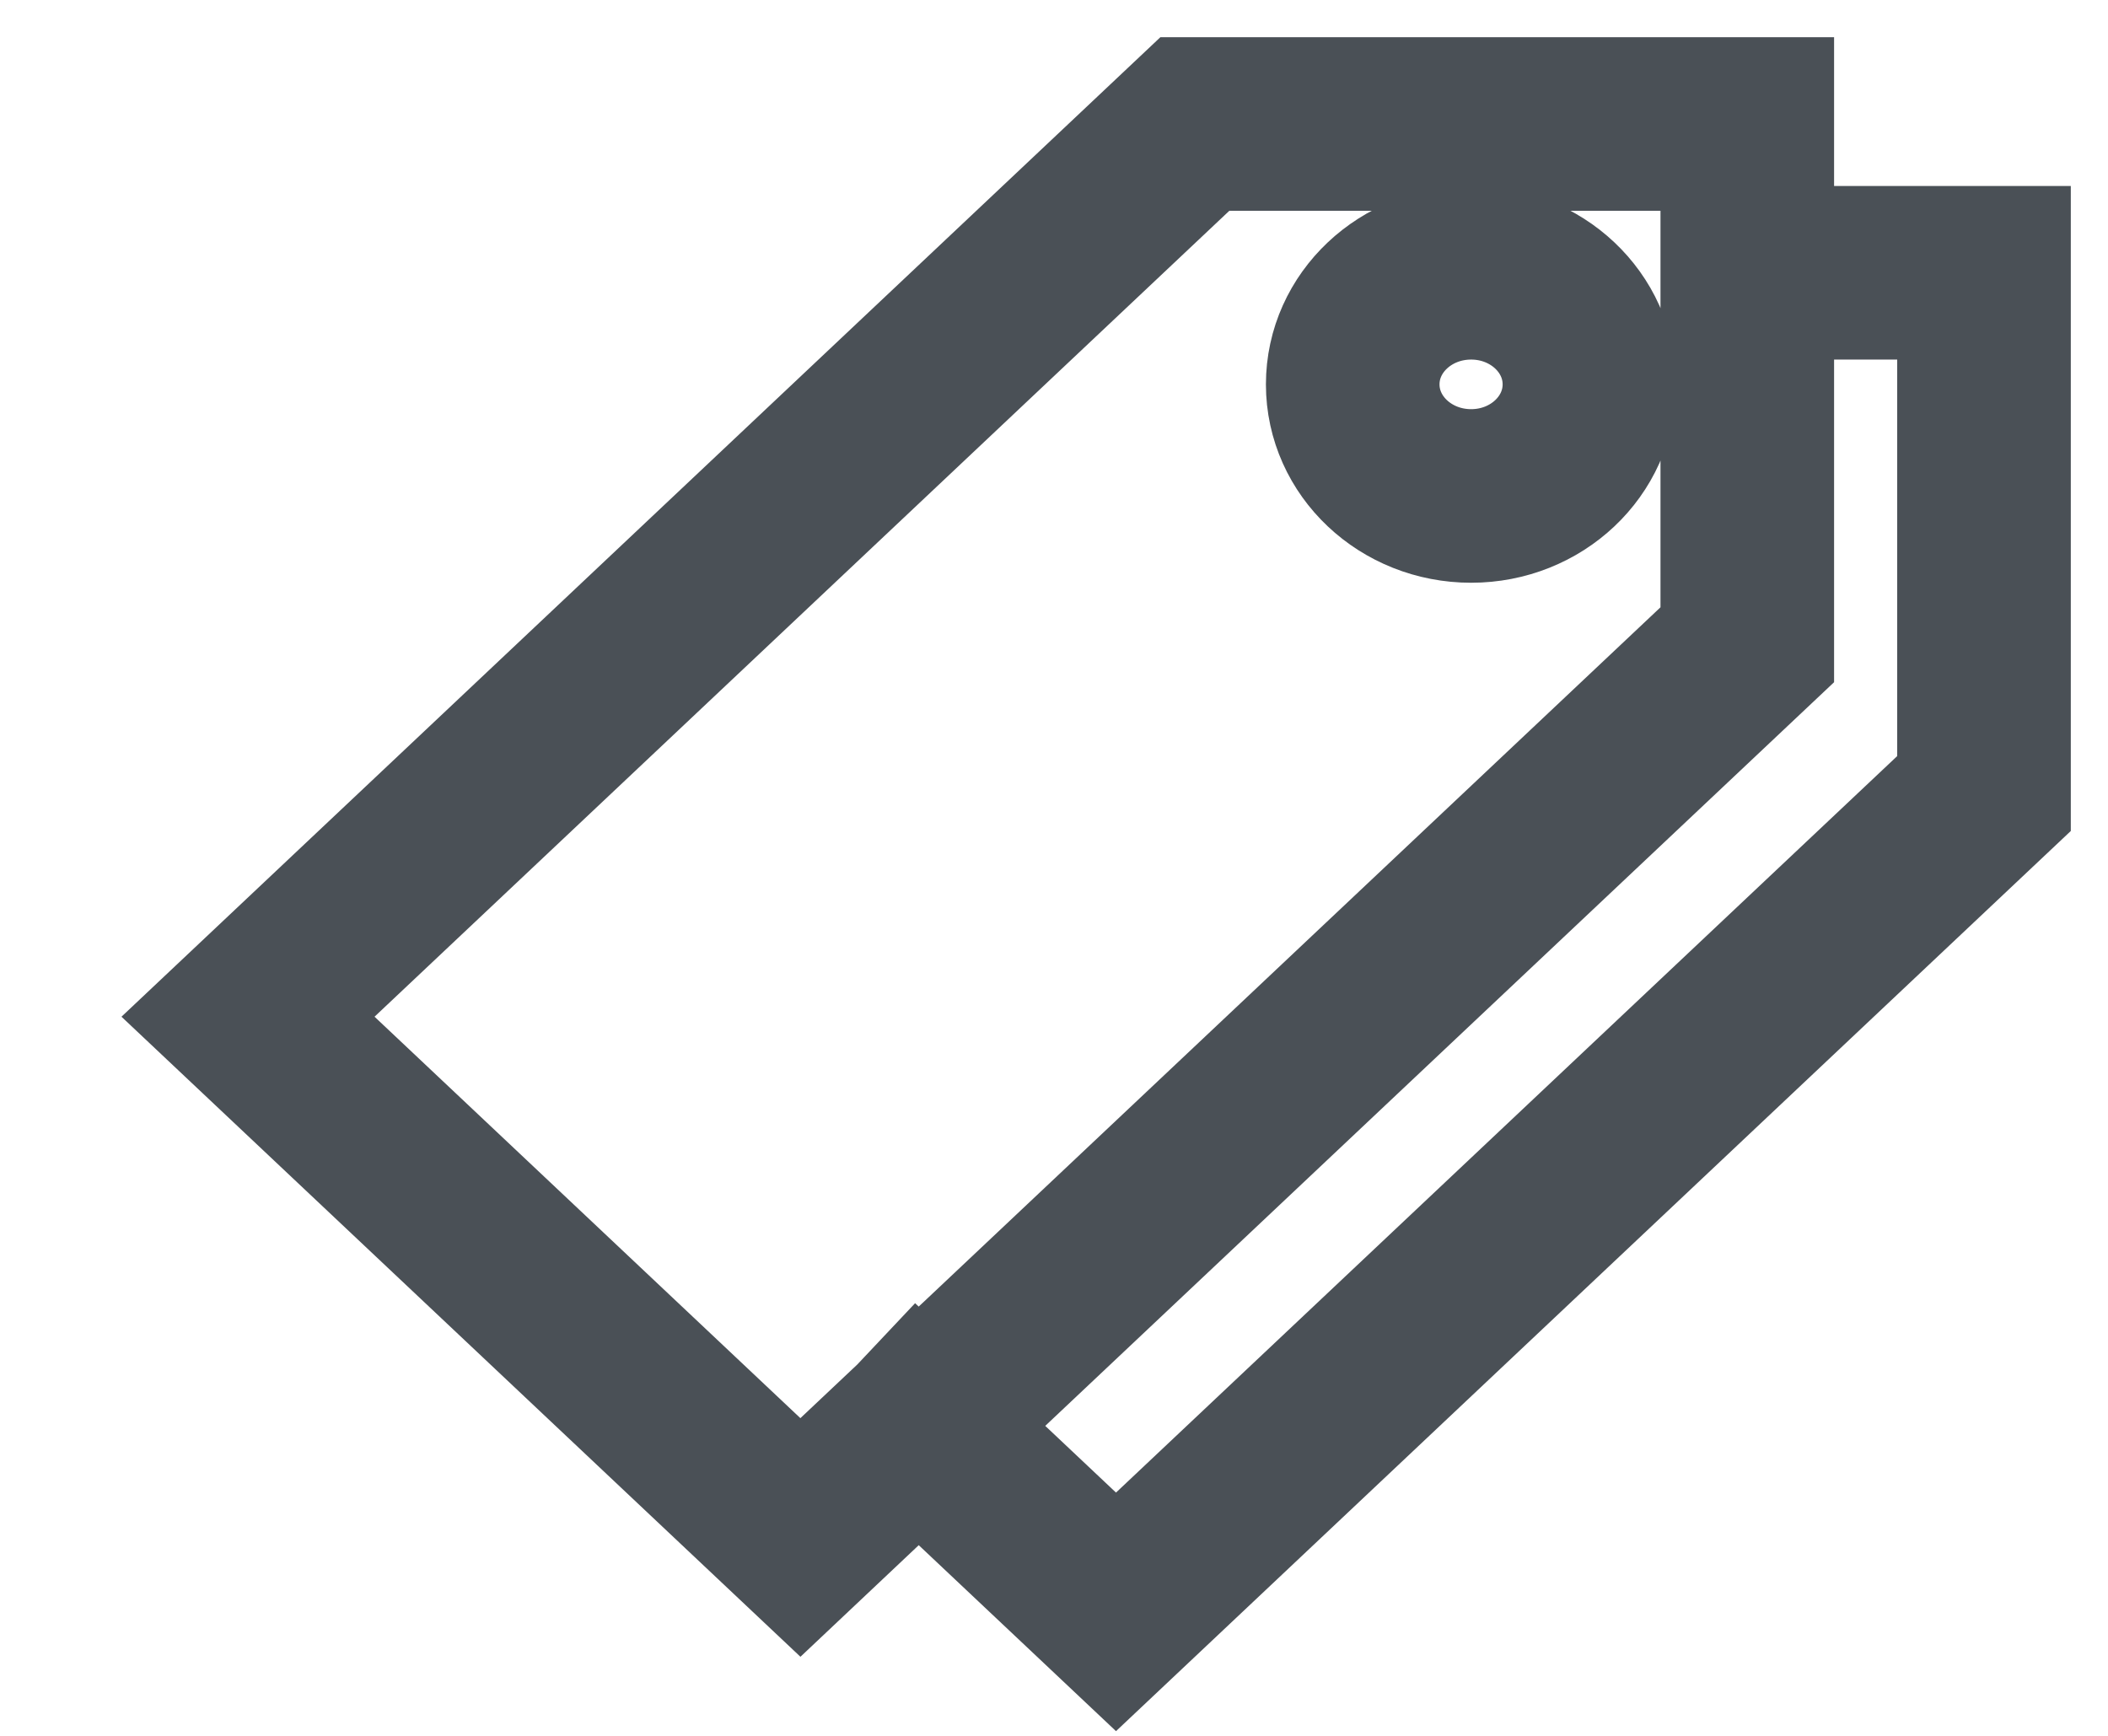 <svg width="17" height="14" viewBox="0 0 17 14" fill="none" xmlns="http://www.w3.org/2000/svg">
<path d="M14.091 2.2V1H9.636L2 8.2L6.455 12.4L7.409 11.5M14.091 2.2V5.2L7.409 11.5M14.091 2.2H16V6.4L9 13L7.409 11.5M12.818 3.1C12.818 3.597 12.391 4 11.864 4C11.336 4 10.909 3.597 10.909 3.1C10.909 2.603 11.336 2.2 11.864 2.2C12.391 2.2 12.818 2.603 12.818 3.1Z" stroke="#4A5056" stroke-width="1.4" stroke-linecap="square"/>
</svg>
